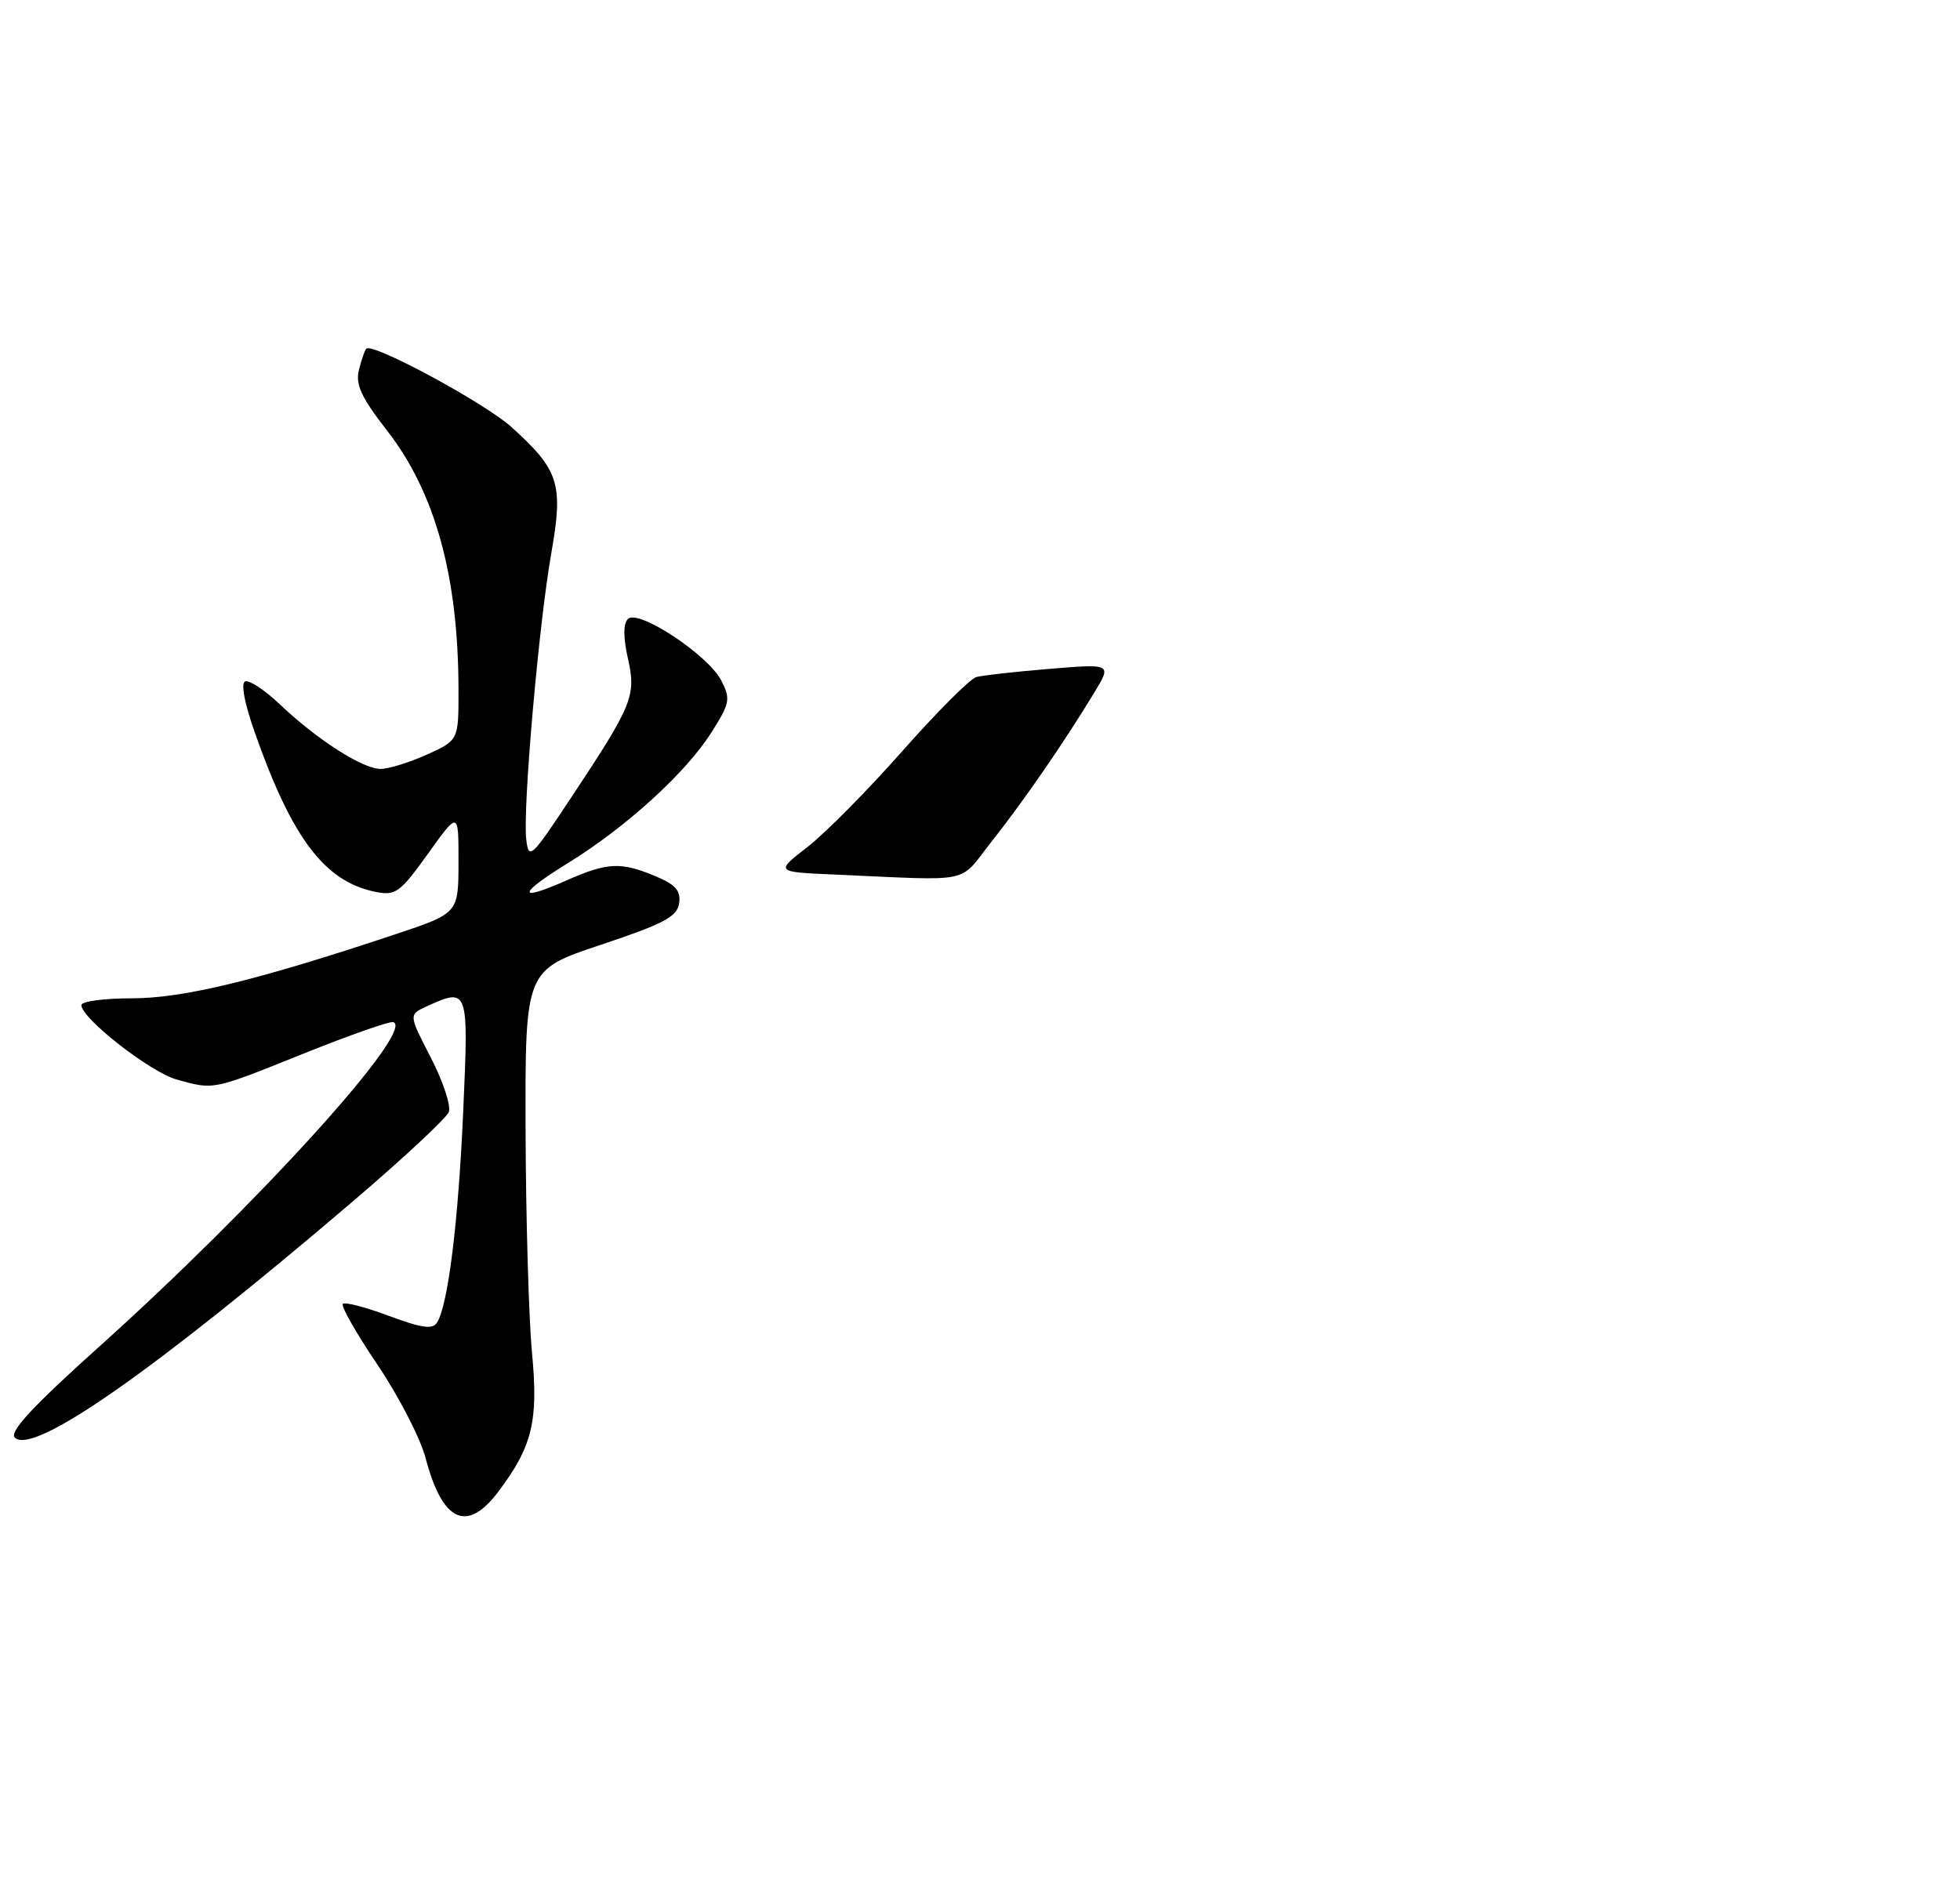 <?xml version="1.0" encoding="UTF-8" standalone="no"?>
<!DOCTYPE svg PUBLIC "-//W3C//DTD SVG 1.1//EN" "http://www.w3.org/Graphics/SVG/1.1/DTD/svg11.dtd" >
<svg xmlns="http://www.w3.org/2000/svg" xmlns:xlink="http://www.w3.org/1999/xlink" version="1.1" viewBox="0 0 265 256">
 <g >
 <path fill="currentColor"
d=" M 67.35 201.75 C 71.98 195.62 72.81 192.19 71.93 182.94 C 71.49 178.30 71.10 164.75 71.06 152.83 C 71.00 131.17 71.00 131.17 81.25 127.76 C 89.74 124.93 91.56 123.97 91.82 122.15 C 92.07 120.45 91.35 119.63 88.60 118.48 C 83.91 116.52 82.14 116.61 76.54 119.08 C 69.83 122.05 69.98 120.91 76.86 116.67 C 84.65 111.86 92.70 104.53 96.14 99.12 C 98.71 95.07 98.81 94.53 97.50 92.00 C 95.71 88.54 86.28 82.32 84.90 83.70 C 84.26 84.34 84.26 86.19 84.89 89.02 C 86.04 94.11 85.56 95.29 77.13 108.00 C 71.79 116.06 71.48 116.34 71.15 113.50 C 70.66 109.35 72.85 84.36 74.55 74.73 C 76.18 65.43 75.60 63.58 69.15 57.75 C 65.54 54.49 50.37 46.30 49.52 47.15 C 49.32 47.35 48.88 48.63 48.53 50.01 C 48.03 52.00 48.84 53.74 52.38 58.29 C 58.85 66.63 61.98 78.00 61.99 93.30 C 62.00 100.10 62.00 100.10 57.75 102.03 C 55.41 103.09 52.59 103.97 51.48 103.98 C 49.07 104.00 42.89 100.05 37.84 95.25 C 35.83 93.34 33.72 91.94 33.16 92.14 C 32.54 92.36 33.04 95.05 34.43 99.00 C 39.48 113.39 43.90 119.23 50.79 120.61 C 53.49 121.15 54.10 120.70 57.87 115.44 C 62.00 109.67 62.00 109.67 61.99 116.59 C 61.98 123.50 61.98 123.50 53.46 126.34 C 34.83 132.56 24.80 135.00 17.87 135.00 C 14.09 135.00 11.00 135.41 11.00 135.92 C 11.00 137.71 20.32 144.99 23.88 145.98 C 28.98 147.40 28.62 147.47 41.07 142.47 C 47.26 139.98 52.71 138.07 53.17 138.22 C 56.25 139.25 34.78 162.93 13.21 182.29 C 4.45 190.16 1.23 193.63 2.00 194.40 C 4.45 196.85 20.61 185.57 47.43 162.70 C 54.40 156.76 60.36 151.21 60.68 150.38 C 61.00 149.55 59.91 146.24 58.26 143.04 C 55.25 137.21 55.25 137.21 57.67 136.10 C 63.34 133.52 63.37 133.60 62.63 150.25 C 61.96 165.33 60.59 176.43 59.09 178.85 C 58.50 179.81 57.02 179.60 52.59 177.95 C 49.44 176.77 46.63 176.04 46.35 176.32 C 46.06 176.61 48.18 180.31 51.04 184.56 C 53.91 188.81 56.84 194.50 57.55 197.20 C 59.82 205.81 63.13 207.34 67.35 201.75 Z  M 112.66 118.26 C 104.83 117.91 104.83 117.91 109.16 114.55 C 111.55 112.70 117.32 106.87 121.99 101.58 C 126.66 96.30 131.16 91.79 131.99 91.56 C 132.82 91.33 137.28 90.83 141.90 90.45 C 150.31 89.76 150.31 89.76 147.97 93.63 C 143.96 100.26 138.43 108.29 134.11 113.75 C 129.45 119.63 131.99 119.10 112.66 118.26 Z "/>
</g>
</svg>